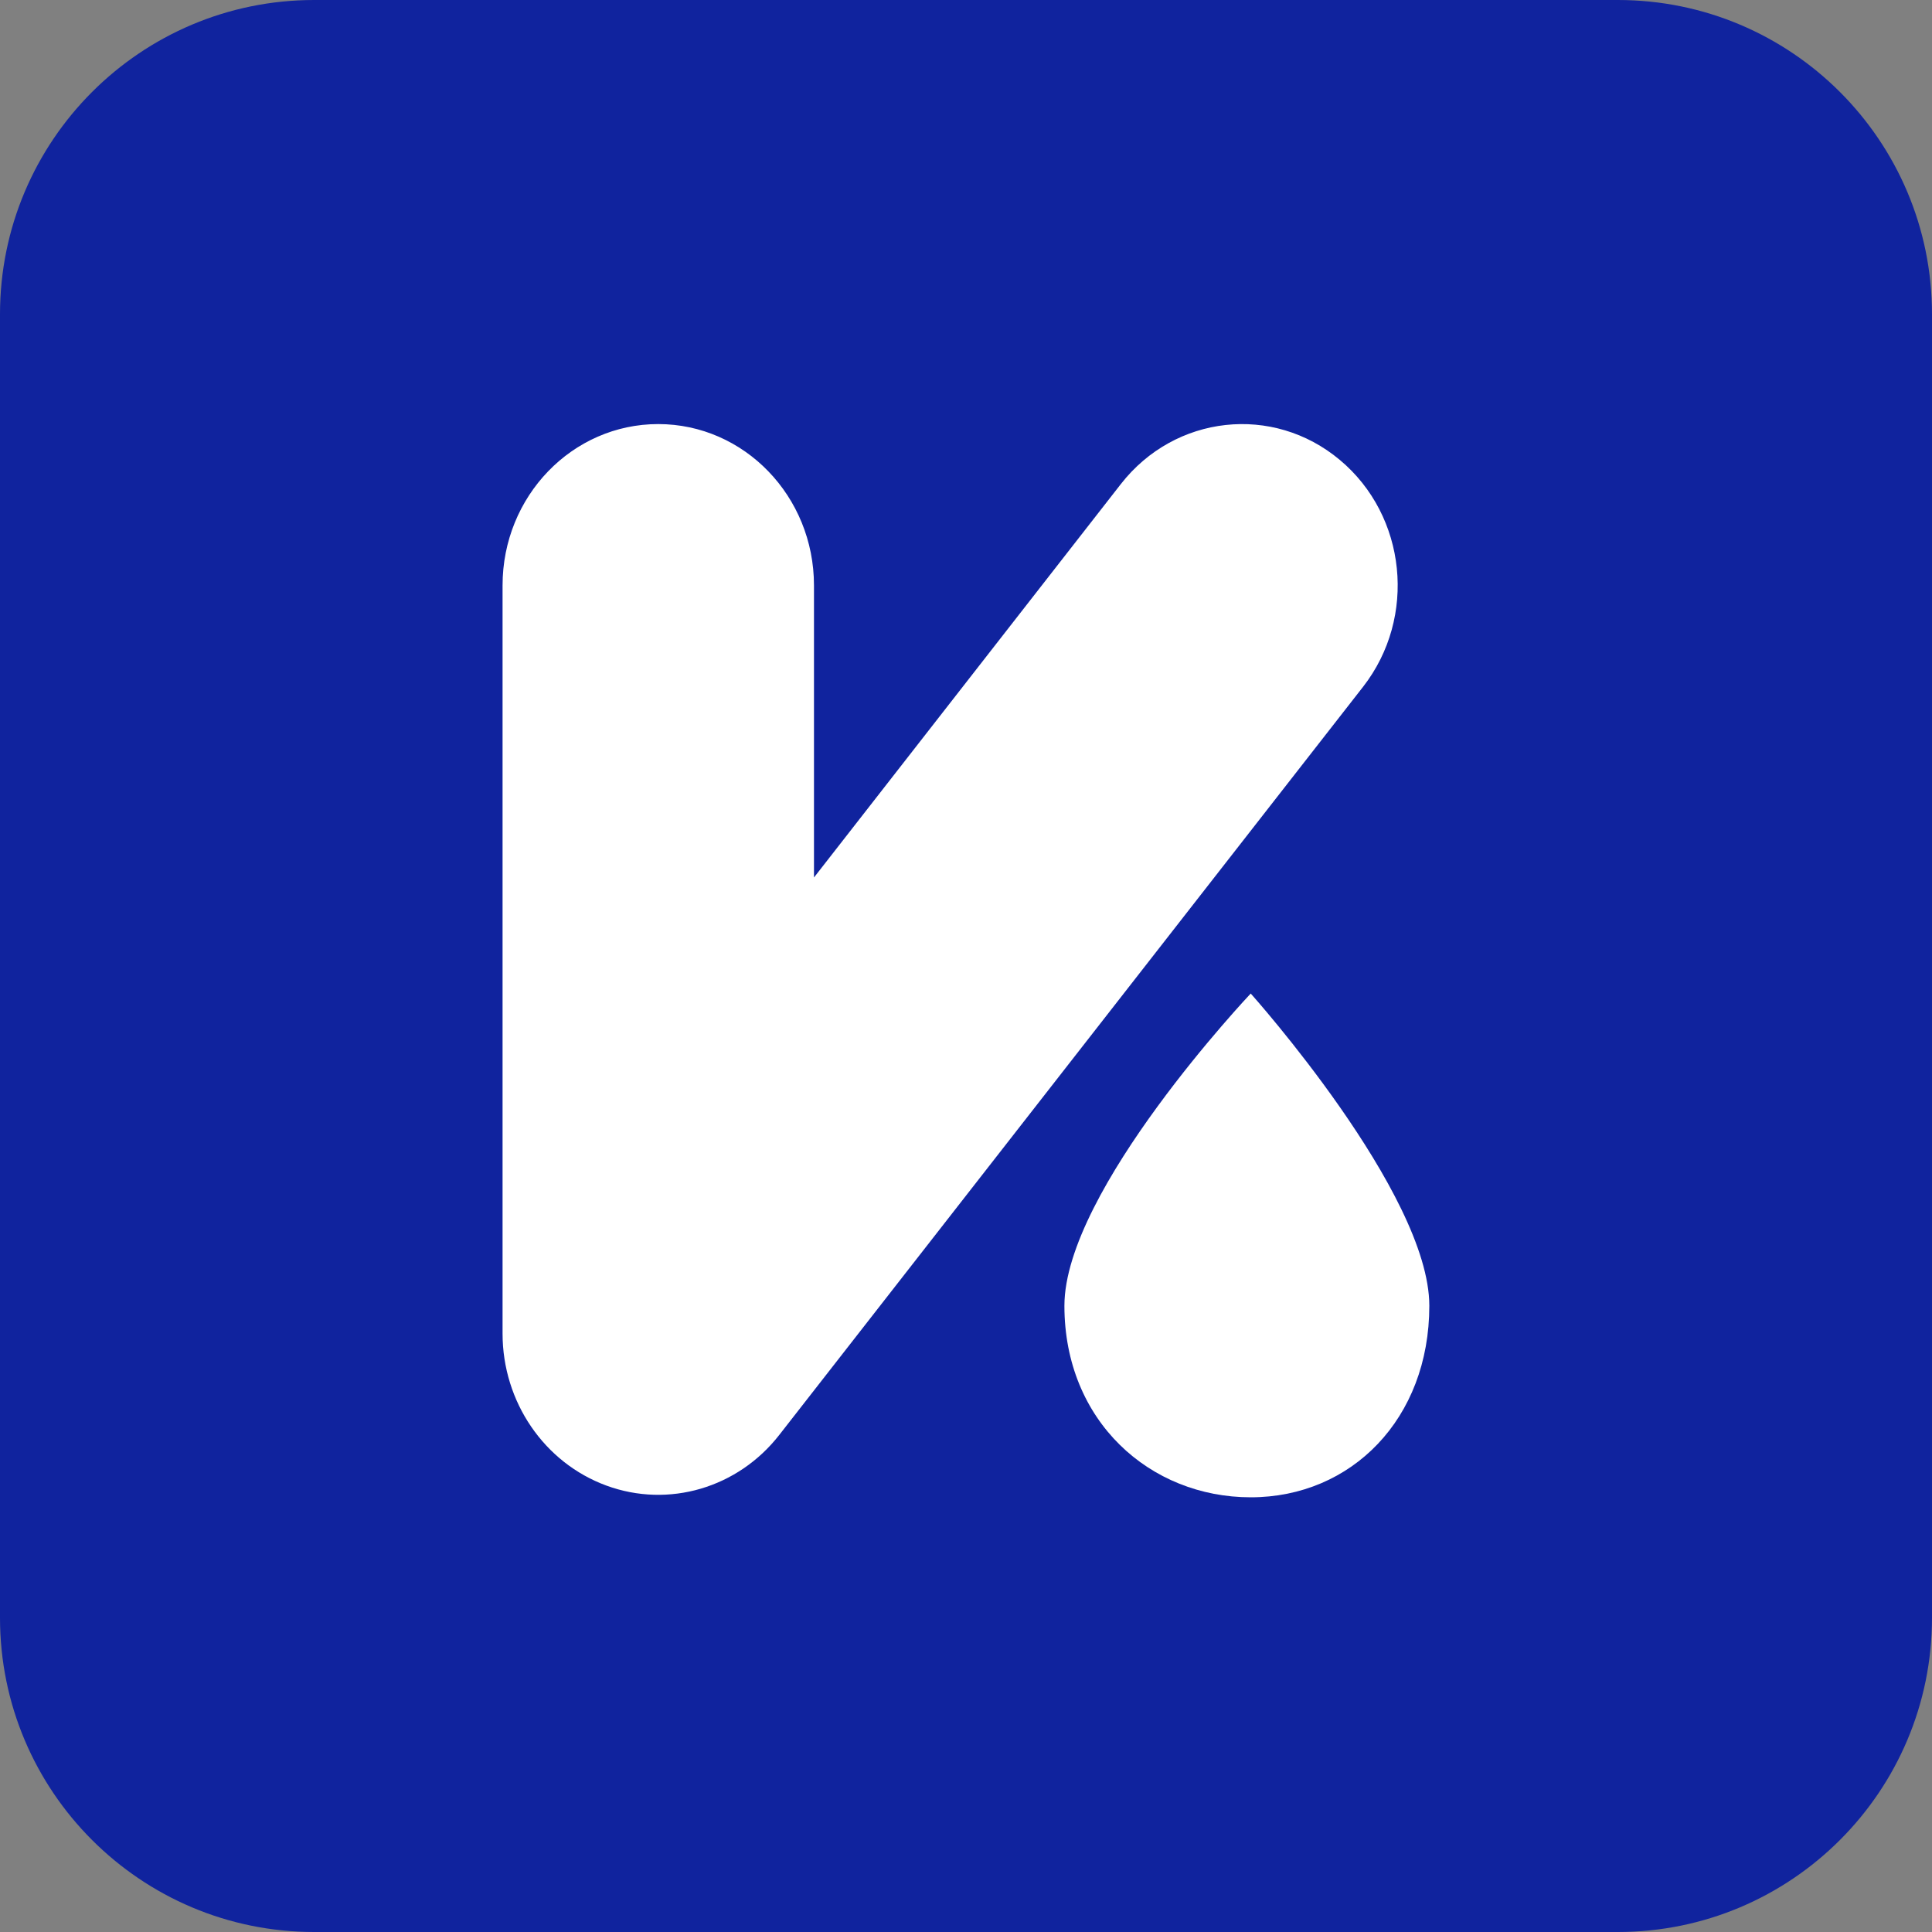 <svg width="16" height="16" viewBox="0 0 16 16" fill="none" xmlns="http://www.w3.org/2000/svg">
<rect x="0" y="0" width="16" height="16" fill="#808080" stroke="none"/>
<path d="M0 2.602C0 1.165 1.165 0 2.602 0H13.398C14.835 0 16 1.165 16 2.602V13.398C16 14.835 14.835 16 13.398 16H2.602C1.165 16 0 14.835 0 13.398V2.602Z" fill="#10239E"/>
<path fill-rule="evenodd" clip-rule="evenodd" d="M11.096 3.809C10.542 3.345 9.731 3.435 9.283 4.008L6.741 7.267L6.741 4.848C6.741 4.11 6.163 3.512 5.451 3.512C4.739 3.512 4.162 4.11 4.162 4.848L4.162 11.044C4.162 11.61 4.507 12.114 5.022 12.303C5.537 12.492 6.111 12.323 6.454 11.883L11.289 5.687C11.736 5.113 11.65 4.272 11.096 3.809Z" fill="white"/>
<path d="M8.815 10.814C8.815 11.769 9.523 12.4 10.358 12.4C11.192 12.4 11.837 11.75 11.837 10.814C11.837 9.879 10.358 8.228 10.358 8.228C10.358 8.228 8.815 9.859 8.815 10.814Z" fill="white"/>
</svg>

